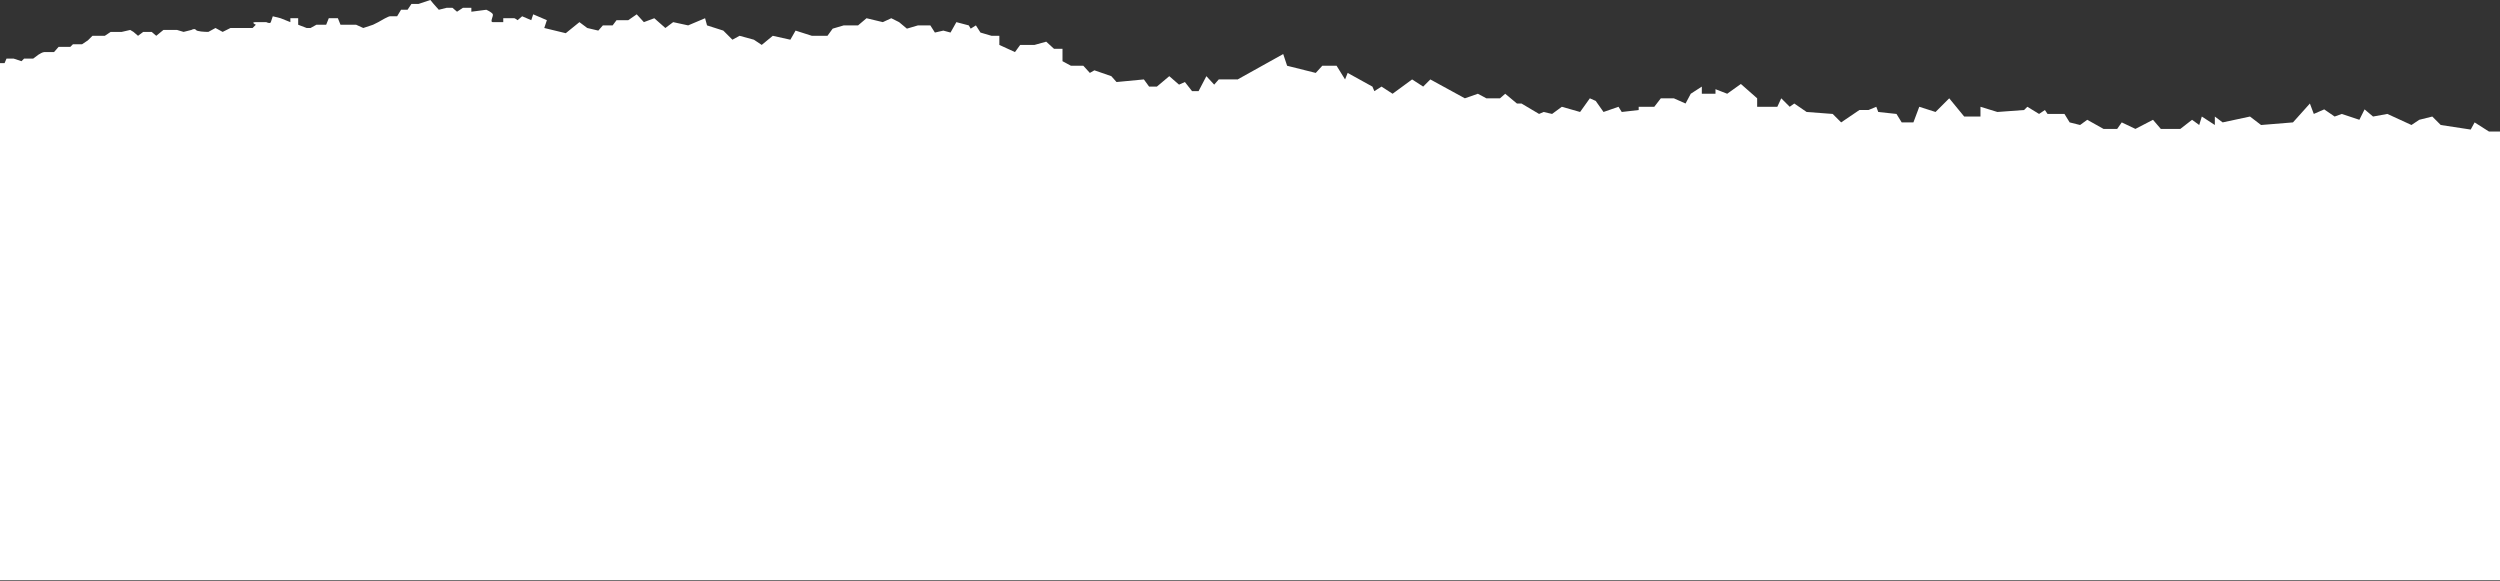 <svg width="1920" height="446" fill="none" xmlns="http://www.w3.org/2000/svg"><rect width="100%" height="100%" fill="#333333" stroke="none"/><path d="m-.5 48.5-4 2.5L-73 151.5l-67 294h2259L1941 101h-29.5l-11-7-3 5.5-23-3.5-6.5-6.5-10 2.5-6 4-18.5-8.5-11 2-6.5-5.5-4 8-13.5-4.5-5.5 2-8-5.5-8 3.5-3-8-13 14.5-24.5 2-8.5-6.5-21 4.5-6-4.5V96l-10-6.5-2 6.5-5.5-4-9 7h-15l-6-7-13.5 7-10.5-5-3.5 5h-10.5l-12.5-7-5.5 4-8-2-4-6.5h-13l-2-3-4.5 3-9-5.5-2.5 2.5L1534 86l-13-4v7.5h-12.5l-11.5-14-10.5 10.5-12.5-4-4.5 12h-9l-4-6.5-14-1.5-1.5-4-6 2.5h-7l-14 9.5-6.5-6.5-20-1.5-9.5-6.5-3.5 2.5-6.5-6.5-3 6.5h-15.5v-6.5l-12.5-11-10.5 7.5-9-3.5V72H1307v-5.5l-8.5 5.5-4 7.5-9-4h-10l-5 6.5h-12v2.5l-13 1.5-2.5-4-11.5 4-6-8.5-4.5-2-7.5 10.5-14-4-7.5 5.5-6.5-1.5-3.5 1.5-13.5-8h-3.5l-9-7.5-4 3.5h-10.5L1135 72l-10 3.5-26.5-14.5-5.5 5.5-8.5-5.5-15 11-8.5-5.5-5.5 3.5-1.5-3.5-19-10.5-2 5-6.5-10.5h-11l-5 5.5-22-5.5-3-9-35 19.5H936l-3.5 4-6-6.5-6 11.5h-5l-5.5-7-4.5 2-7.5-6.5-9.5 8h-6l-4-5.5-21 2-4-4.5-13-4.5-3.5 2-5-5.5h-9.5L816 47v-9.5h-6.5l-6-5.5-9 2.5h-11l-4 5.5-12-5.5v-7h-6L753 25l-3.5-5.5-4 2.5-1.5-2.5-9.5-2.5-4.5 8-5.5-1.5L718 25l-3.5-5.5H705l-8.5 2.5-6-5-6-3-6.5 3-12.5-3-6.5 5.5h-11l-8.5 2.5-4 5.5h-12l-12.5-4-4 7-13.5-3-8.5 7-6-4-11-3-5.5 3-7-7-12.5-4-1.5-5.5-13 5.5L517 17l-6 4.5-8.5-7.5-8 3-5.5-6-6.5 4.5h-9l-3 4H463l-3.5 4-8.5-2-6-4.5-10.5 8.5-16.5-4 2-6-10.5-4.5-1.5 4.5-7-3-3.5 3c-.667-.5-2.1-1.5-2.5-1.5h-8.5v3h-8c-2.5 0 .5-4.5 0-6-.4-1.2-3.5-2.833-5-3.5L362 9V6h-6.5L351 9l-3.5-3H343l-6 1.5-4-4.5-2.5-3-9 3H316l-3 4.5h-5l-3 5h-5.5c-1.2 0-6.5 3-9 4.5l-4 2-7.5 2.5-5.5-2.5h-12l-2-5h-7l-2 5H243l-4.5 2.5h-3L229 19v-5h-6v3l-7.5-3-6-1.5L208 17c-.4 1.2-2.5.5-3.5 0h-8c-3.6 0-1.5 1.333 0 2l-2.5 2.5h-17l-6 3-5.5-3-5.5 3c-2.833 0-8.7-.3-9.5-1.5-.8-1.2-2.667-.5-3.5 0l-6 1.5-5-1.5h-10.5l-5.5 4.5-3.5-3H110l-4 3-3.5-3L100 23l-6.5 1.5H85l-4.5 3H71L67.5 31 63 34h-7l-2 2h-9l-3.5 4H34c-1.2 0-3.5 1.333-4.5 2l-4 3h-7l-2 2-6-2H5l-1.5 3.5h-4Z" fill="#fff"/></svg>